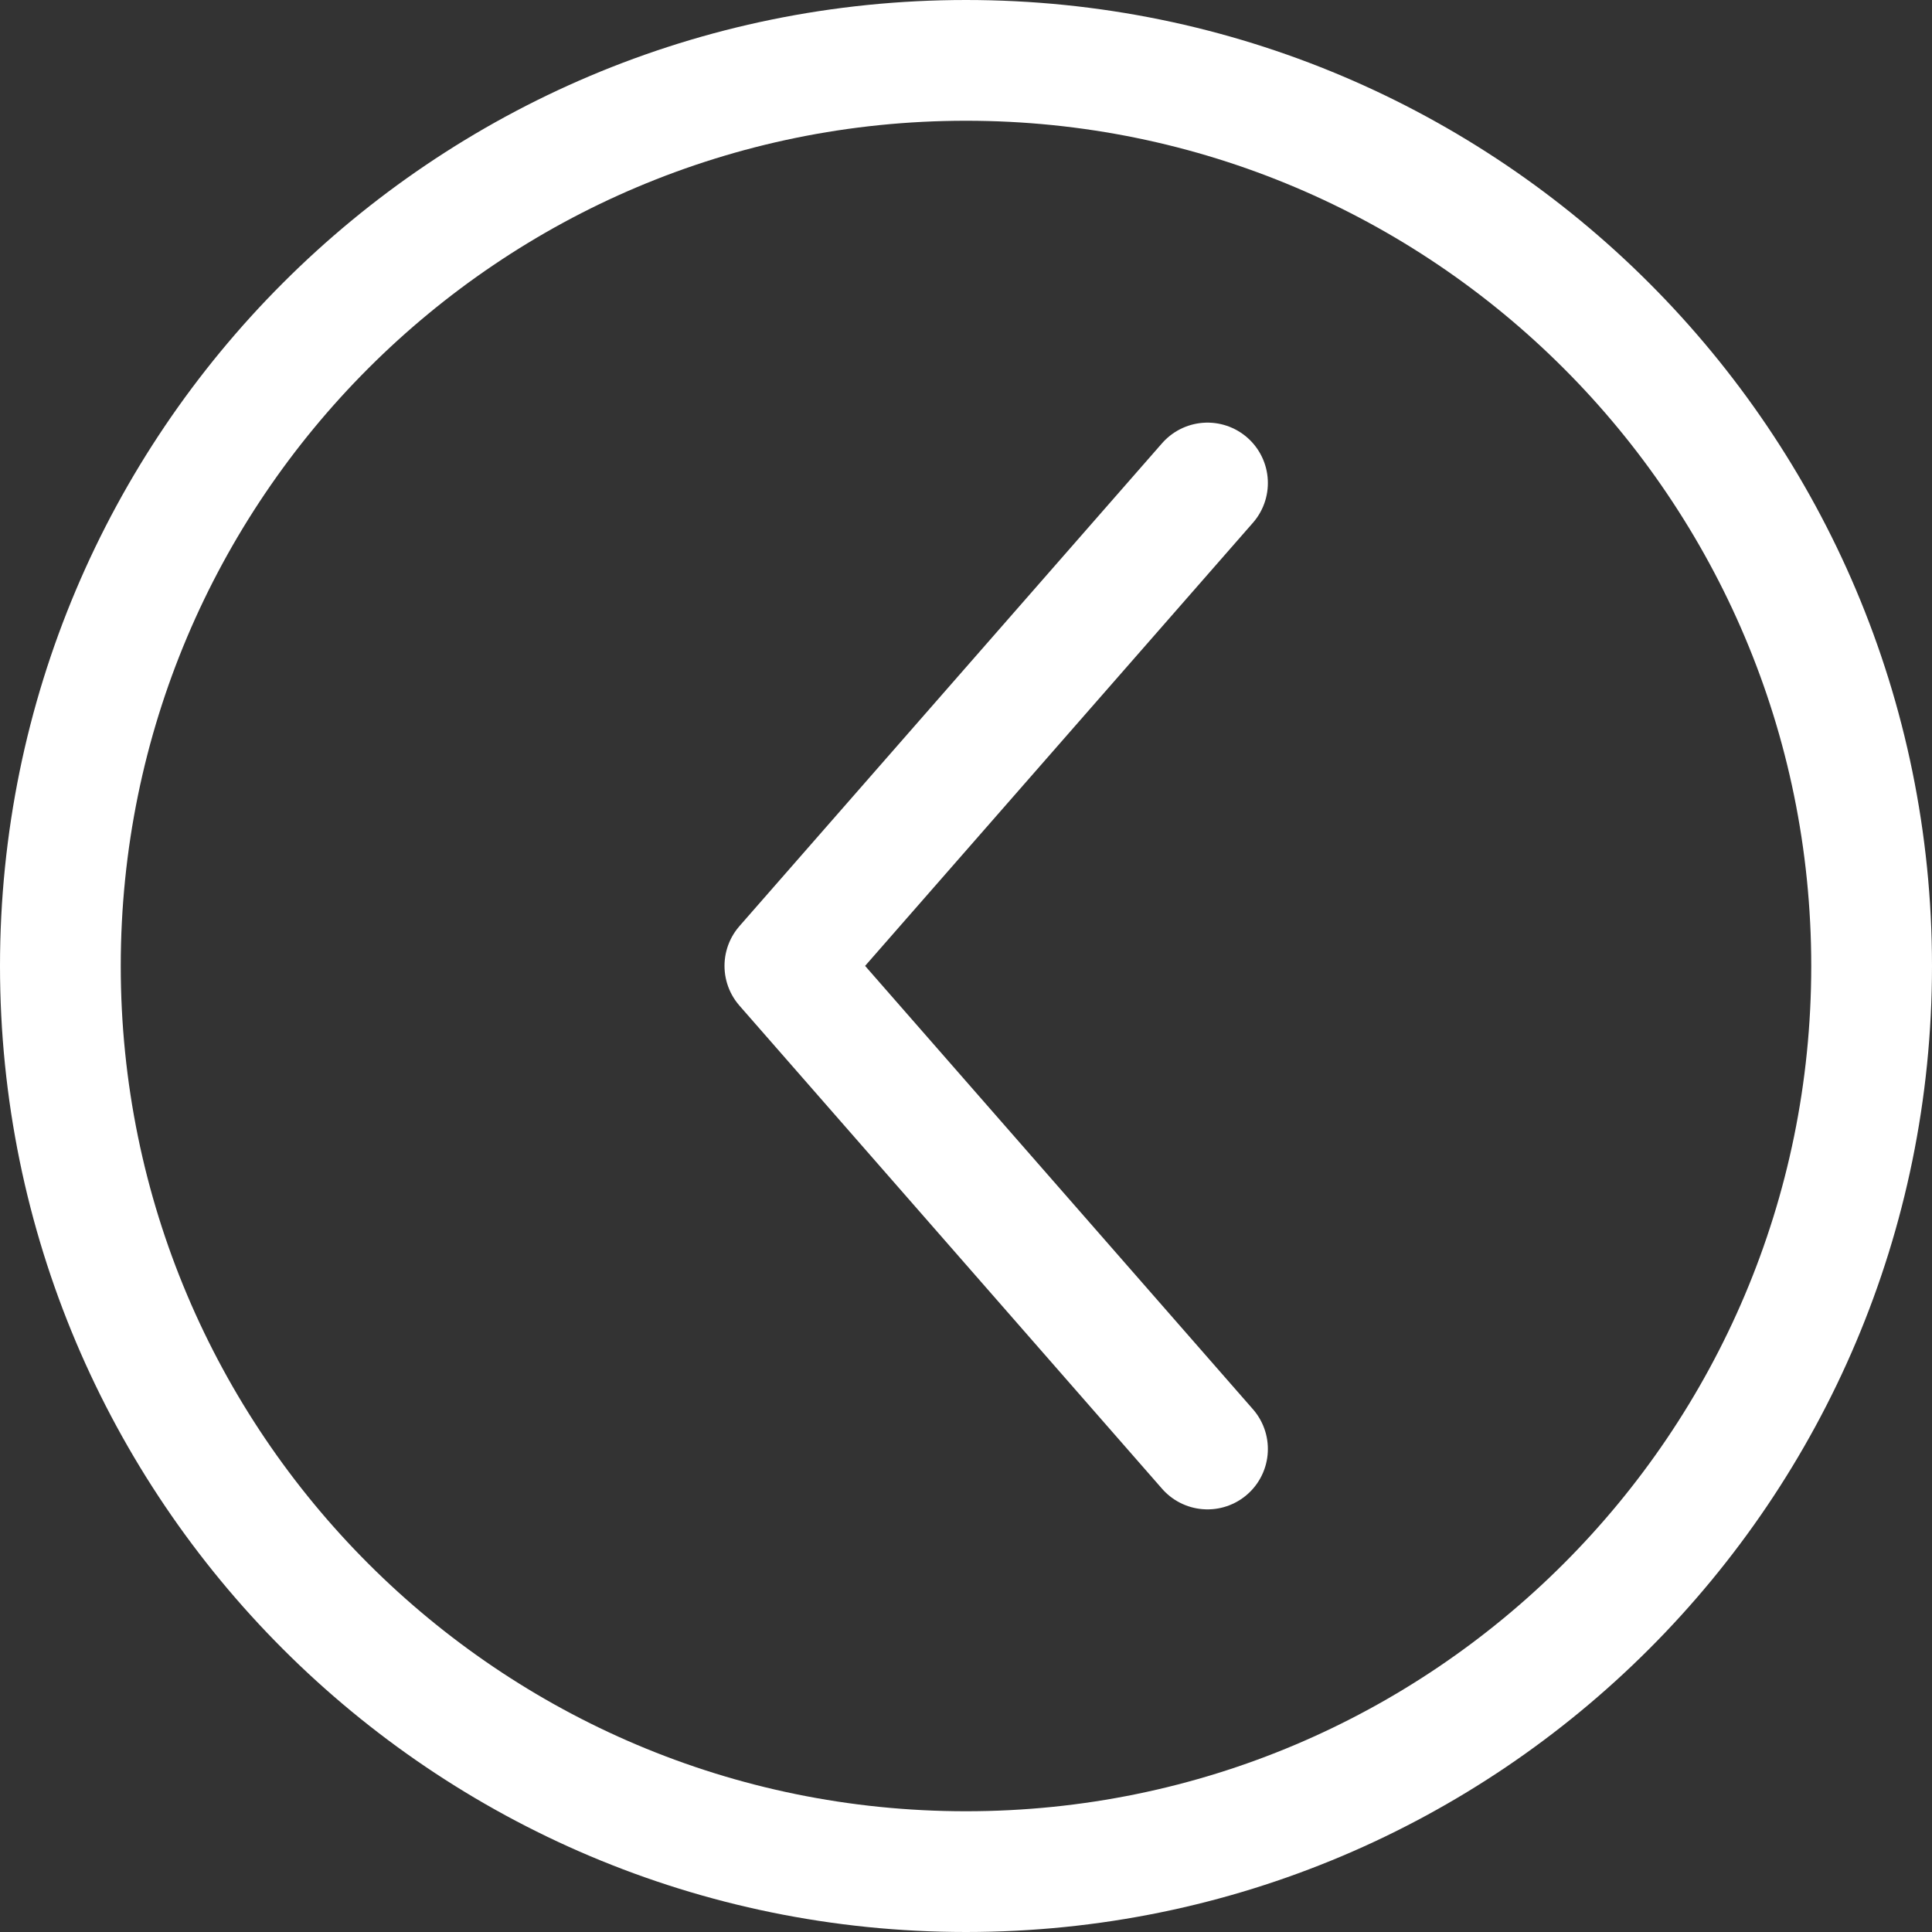 <svg width="32" height="32" viewBox="0 0 32 32" fill="none" xmlns="http://www.w3.org/2000/svg">
<rect x="0" y="0" width="32" height="32" fill="#333333" stroke="none"/>
<path d="M20 24L13 15.998L20 8" stroke="white" stroke-width="2" stroke-linecap="round" stroke-linejoin="round"/>
<path d="M16 31C7.716 31 1 24.284 1 16C1 7.716 7.716 1 16 1C24.284 1 31 7.716 31 16C31 24.284 24.284 31 16 31Z" stroke="white" stroke-width="2" stroke-linecap="round" stroke-linejoin="round"/>
</svg>
